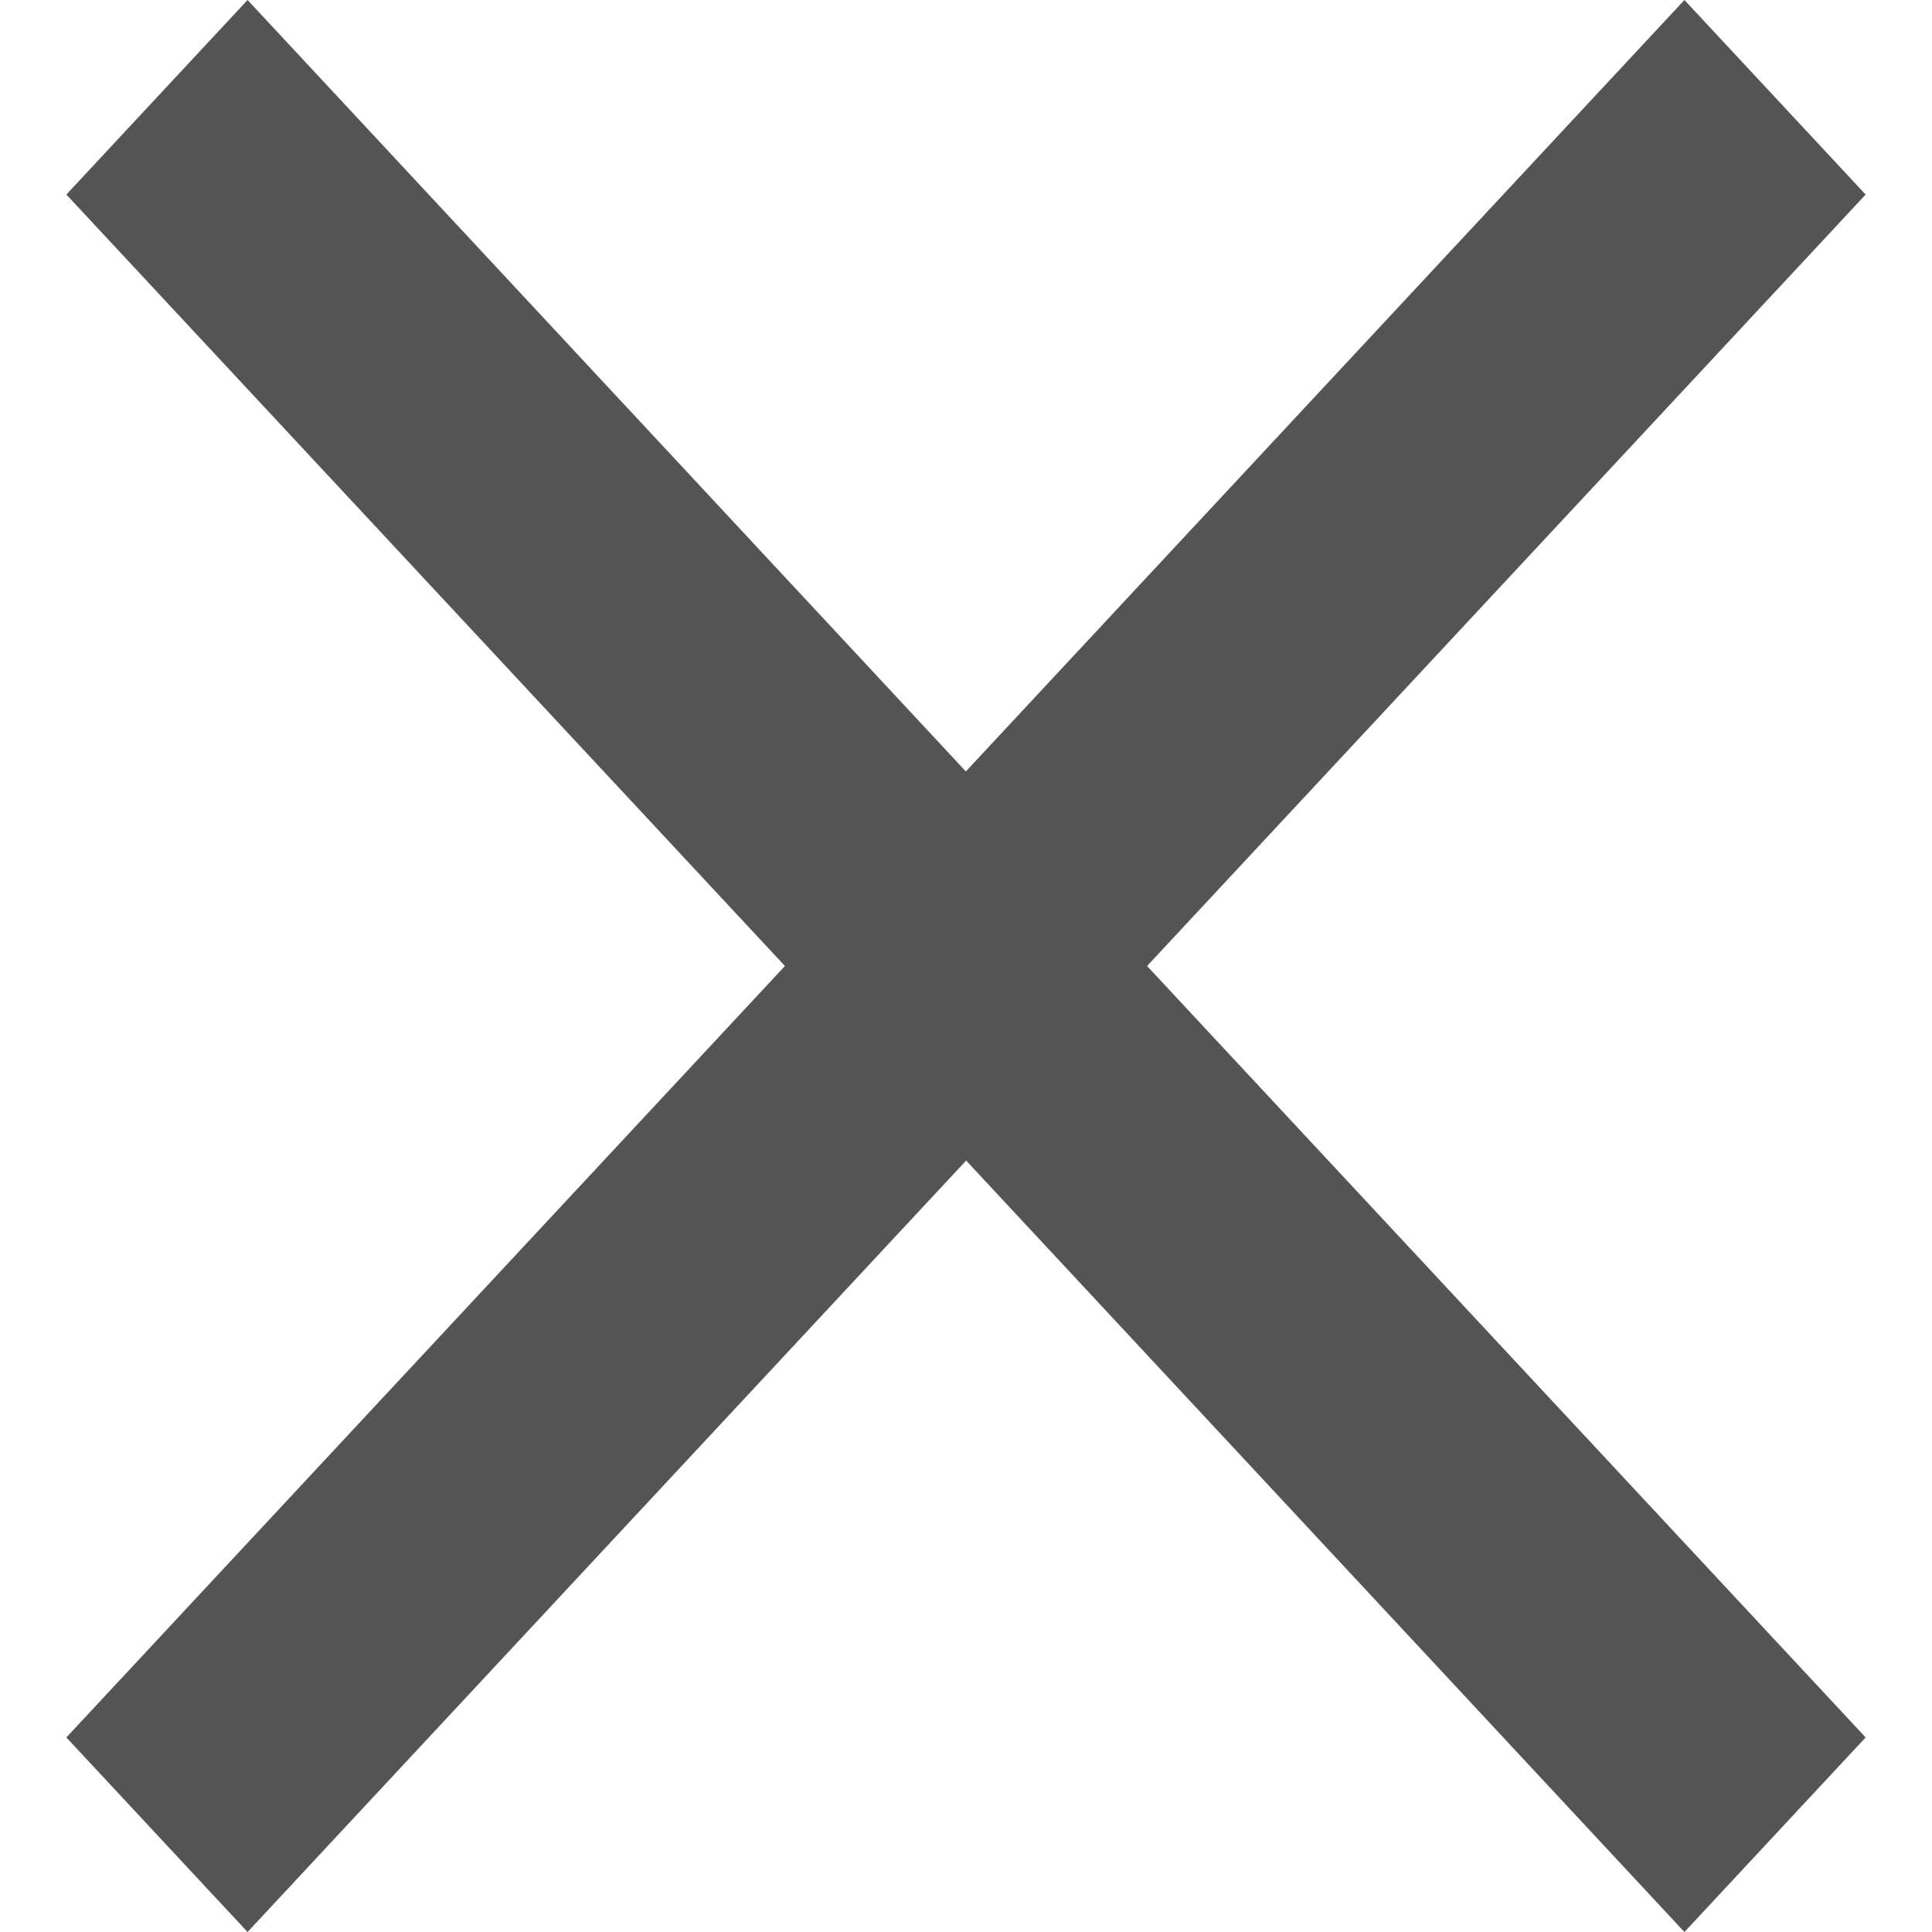 <svg xmlns="http://www.w3.org/2000/svg" width="20" height="20" viewBox="0 0 26.542 28.5"><defs><style>.a{fill:rgba(56,54,54,0.85);}</style></defs><path class="a" d="M34.042,10.37,31.369,7.5l-10.6,11.38L10.173,7.5,7.5,10.37,18.1,21.75,7.5,33.13,10.173,36l10.6-11.38L31.369,36l2.673-2.87-10.6-11.38Z" transform="translate(-7.5 -7.5)"/></svg>